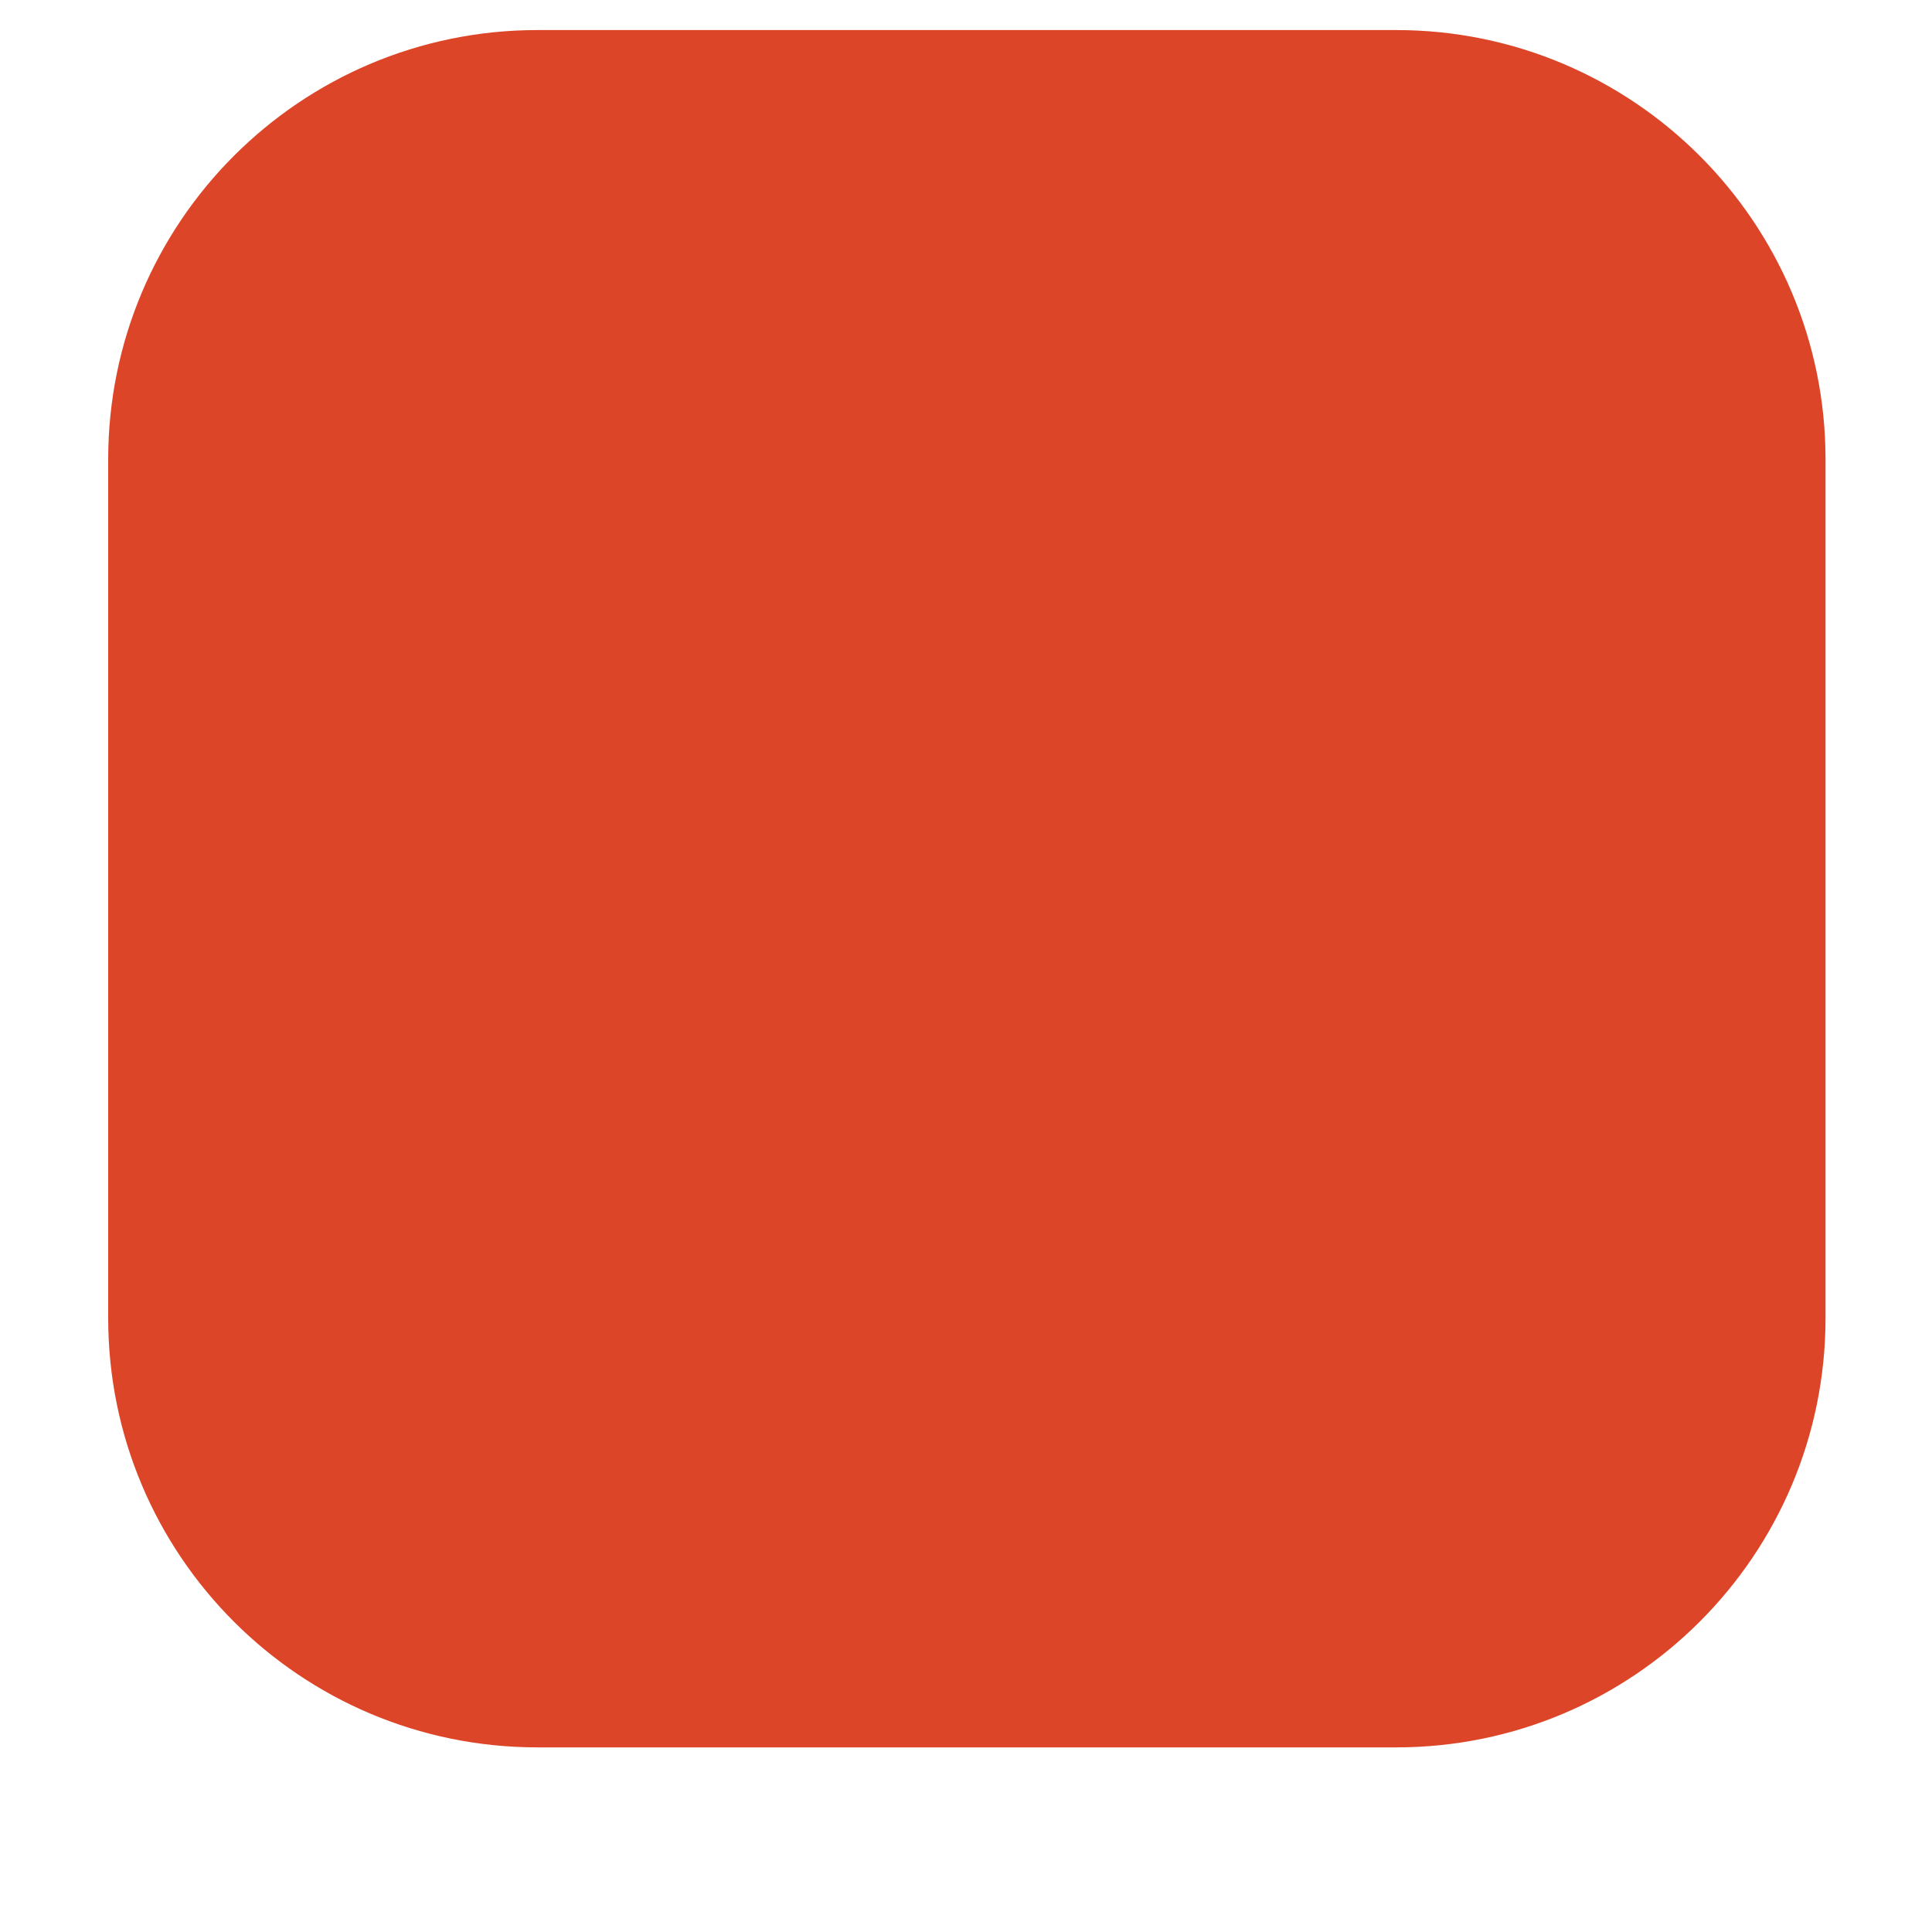 <svg preserveAspectRatio="none" width="9" height="9" viewBox="0 0 9 9" fill="none" xmlns="http://www.w3.org/2000/svg">
<path vector-effect="non-scaling-stroke" d="M6.504 0.14H2.504C1.399 0.14 0.504 1.036 0.504 2.14V6.14C0.504 7.245 1.399 8.14 2.504 8.14H6.504C7.608 8.14 8.504 7.245 8.504 6.14V2.14C8.504 1.036 7.608 0.14 6.504 0.14Z" fill="#DD4528"/>
</svg>
